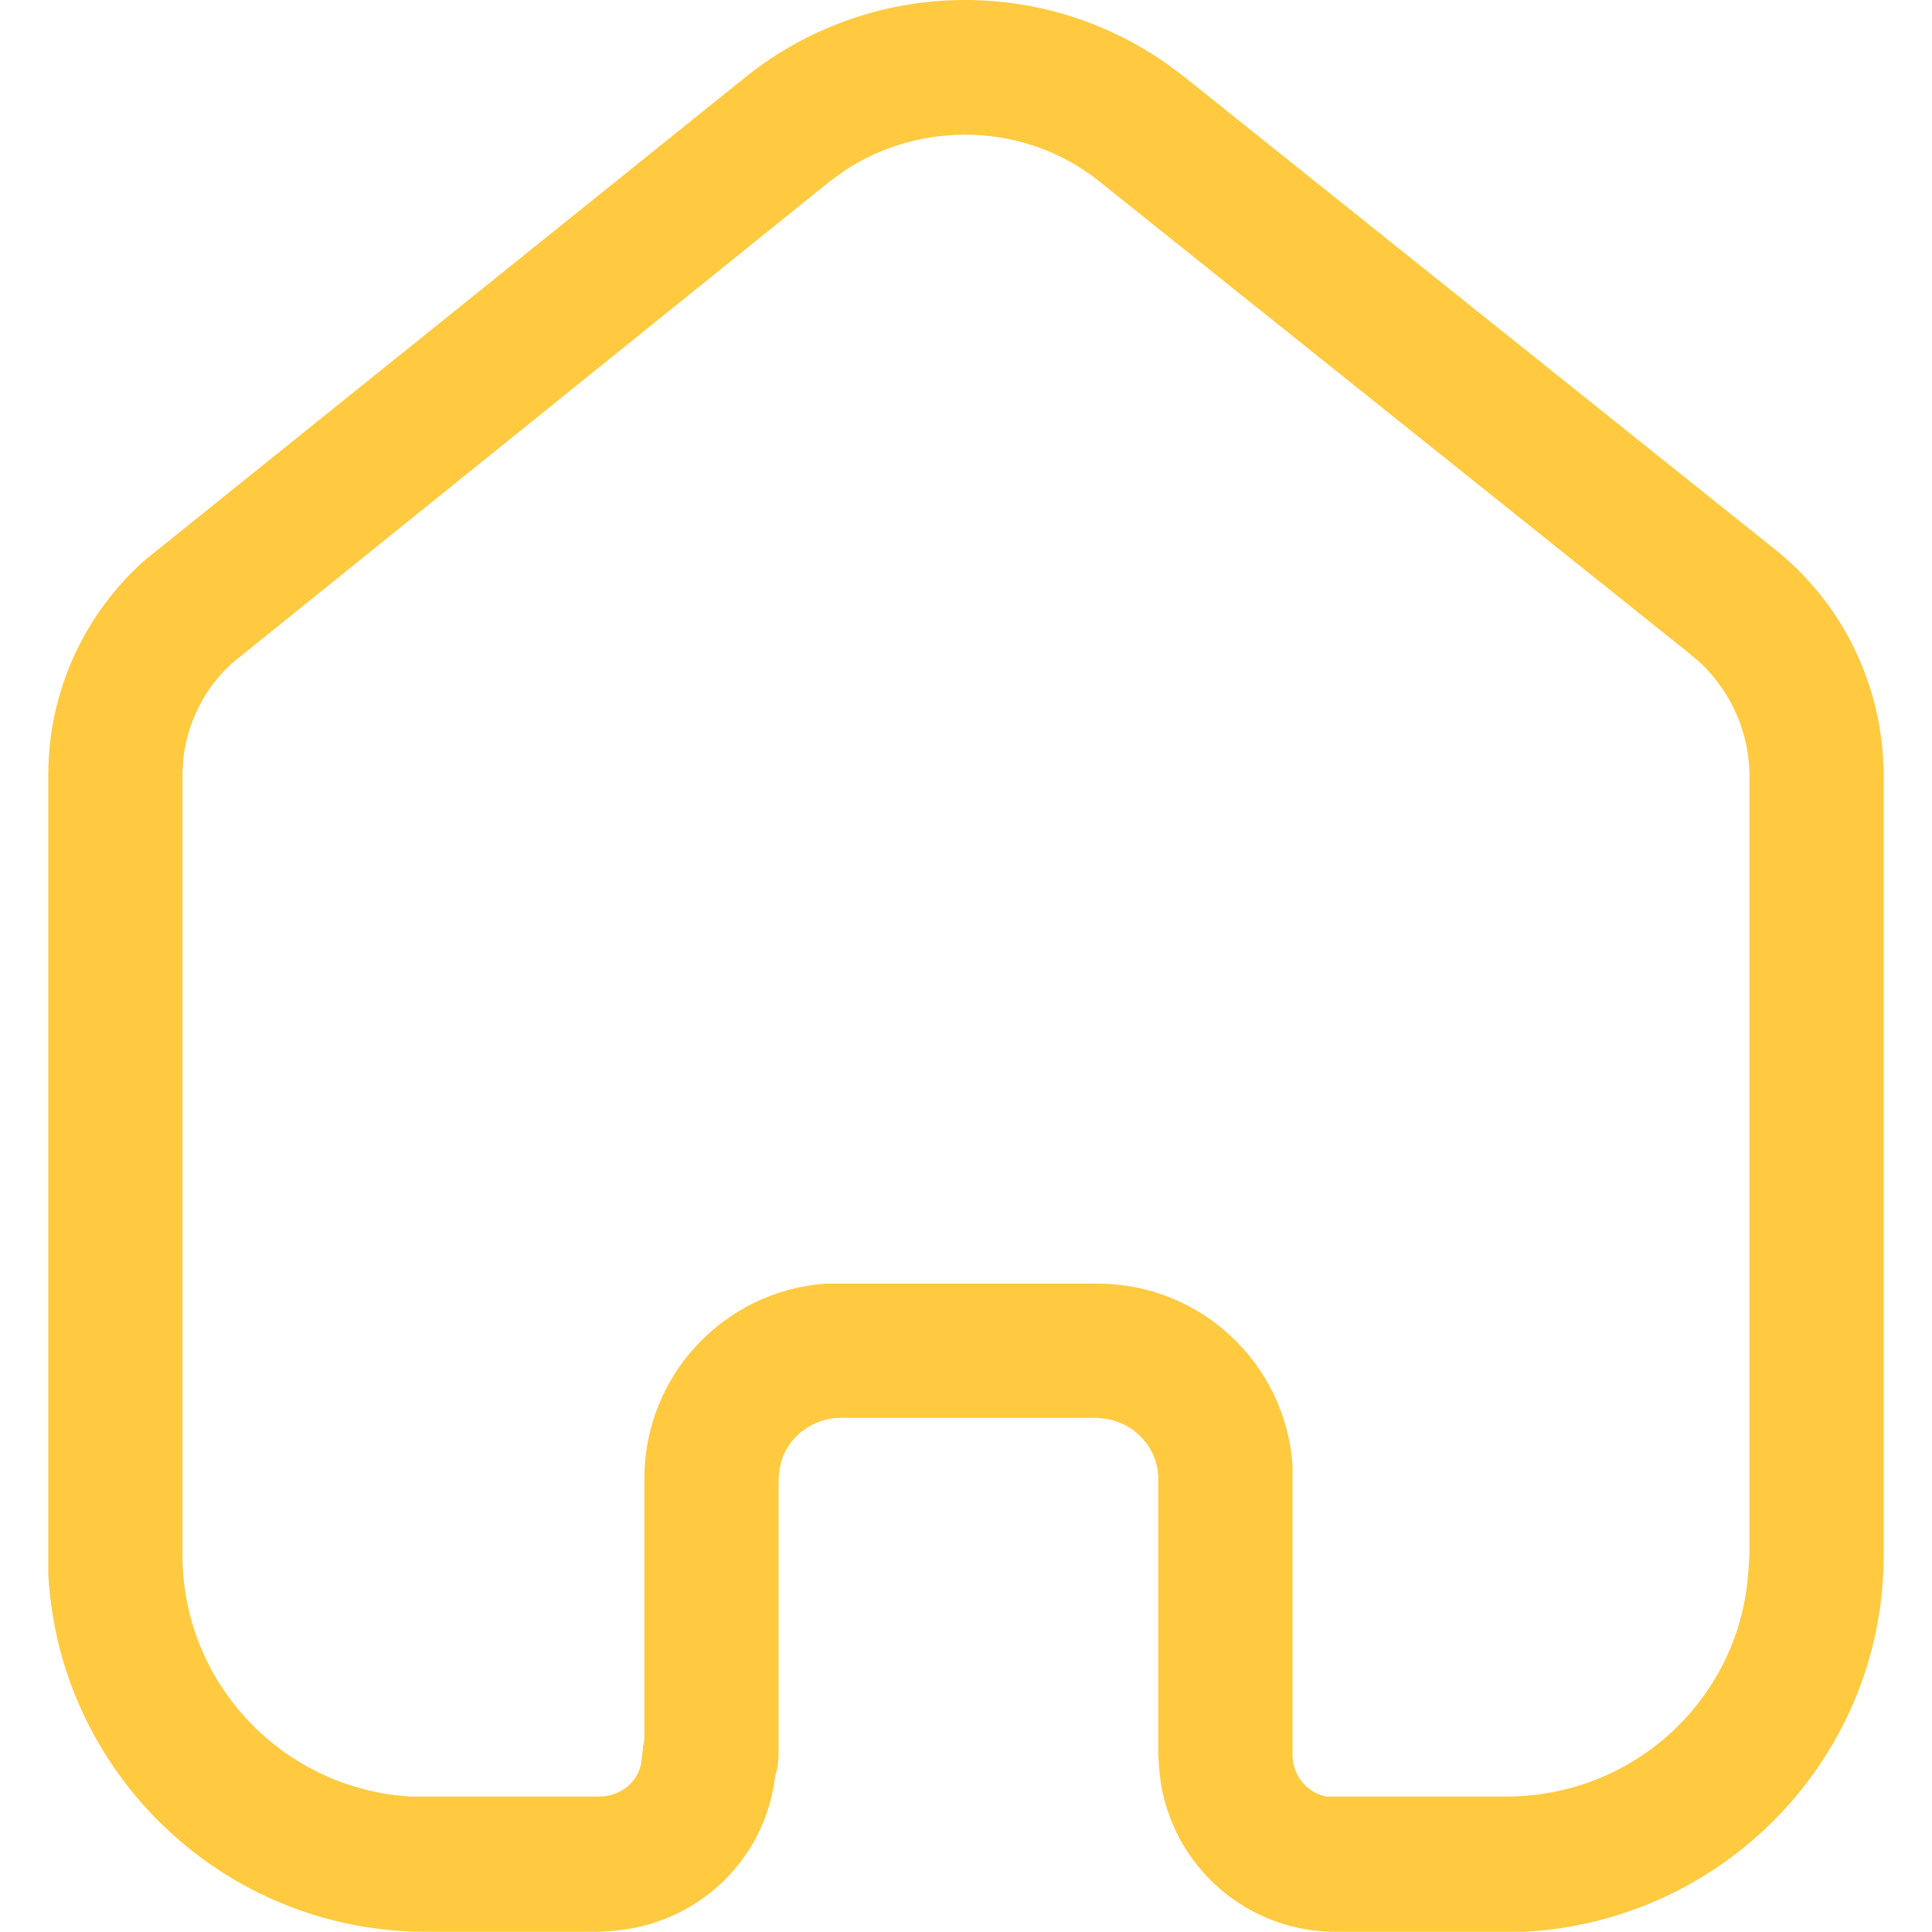 <svg width="20" height="20" viewBox="0 0 20 20" fill="none" xmlns="http://www.w3.org/2000/svg">
<path d="M7.73 0.788C9 -0.221 10.78 -0.261 12.089 0.668L12.25 0.788L18.339 5.659C19.009 6.178 19.42 6.949 19.49 7.788L19.5 7.989V16.098C19.5 18.188 17.849 19.888 15.78 19.998H13.79C12.839 19.979 12.07 19.239 12 18.309L11.99 18.168V15.309C11.99 14.998 11.759 14.739 11.45 14.688L11.36 14.678H8.689C8.37 14.688 8.11 14.918 8.07 15.218L8.06 15.309V18.159C8.06 18.218 8.049 18.288 8.04 18.338L8.03 18.359L8.019 18.428C7.9 19.279 7.2 19.928 6.33 19.989L6.2 19.998H4.41C2.32 19.998 0.61 18.359 0.5 16.298V7.989C0.509 7.138 0.88 6.348 1.5 5.798L7.73 0.788ZM11.38 1.878C10.62 1.268 9.54 1.239 8.74 1.768L8.589 1.878L2.509 6.779C2.16 7.038 1.95 7.428 1.9 7.838L1.889 7.998V16.098C1.889 17.428 2.929 18.518 4.25 18.598H6.2C6.42 18.598 6.61 18.449 6.639 18.239L6.66 18.059L6.67 18.008V15.309C6.67 14.239 7.49 13.369 8.54 13.288H11.36C12.429 13.288 13.299 14.109 13.38 15.159V18.168C13.38 18.378 13.53 18.559 13.73 18.598H15.589C16.929 18.598 18.019 17.569 18.099 16.258L18.11 16.098V7.998C18.099 7.569 17.92 7.168 17.61 6.869L17.48 6.758L11.38 1.878Z" fill="#FFCA40"/>
</svg>
